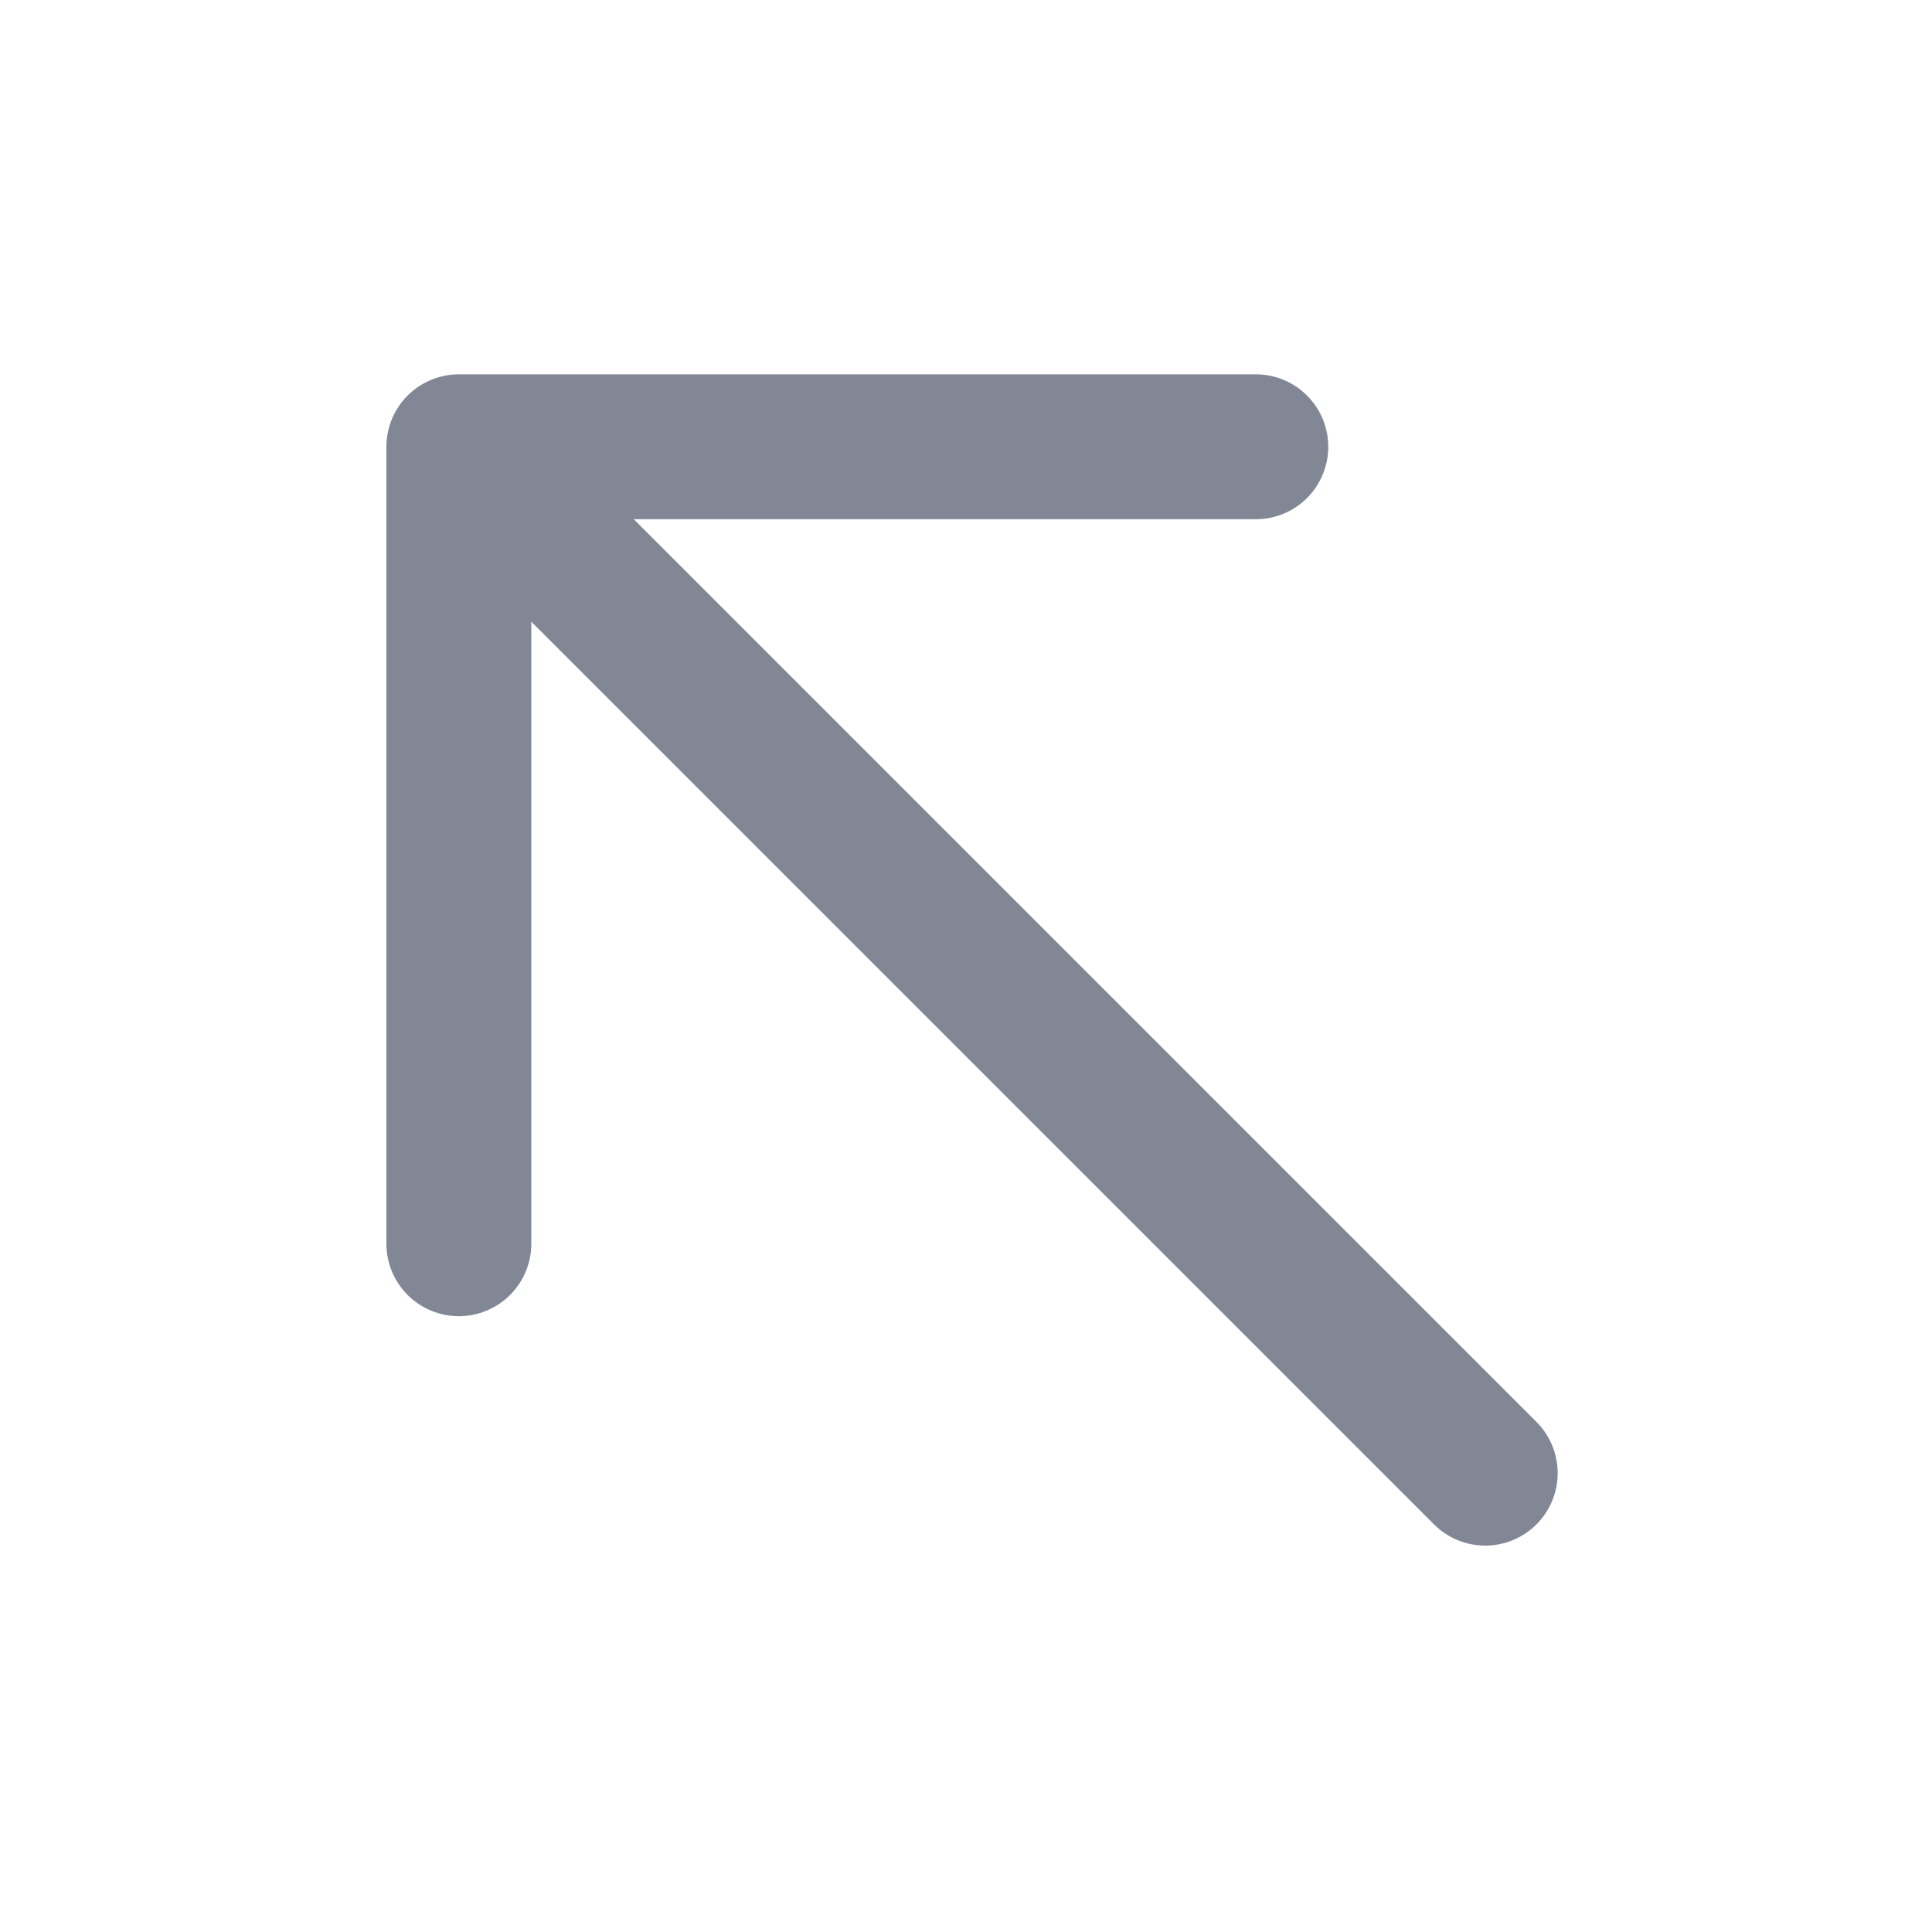 <svg xmlns="http://www.w3.org/2000/svg" viewBox="0 0 16 16" style="enable-background:new 0 0 16 16" xml:space="preserve">
    <path d="m3.8 3.7 8.5 8.5m-1.9-8.5H3.8m0 6.6V3.7" style="fill:none;stroke:#818795;stroke-width:1.2;stroke-linecap:round;stroke-linejoin:round;stroke-miterlimit:10"/>
</svg>
